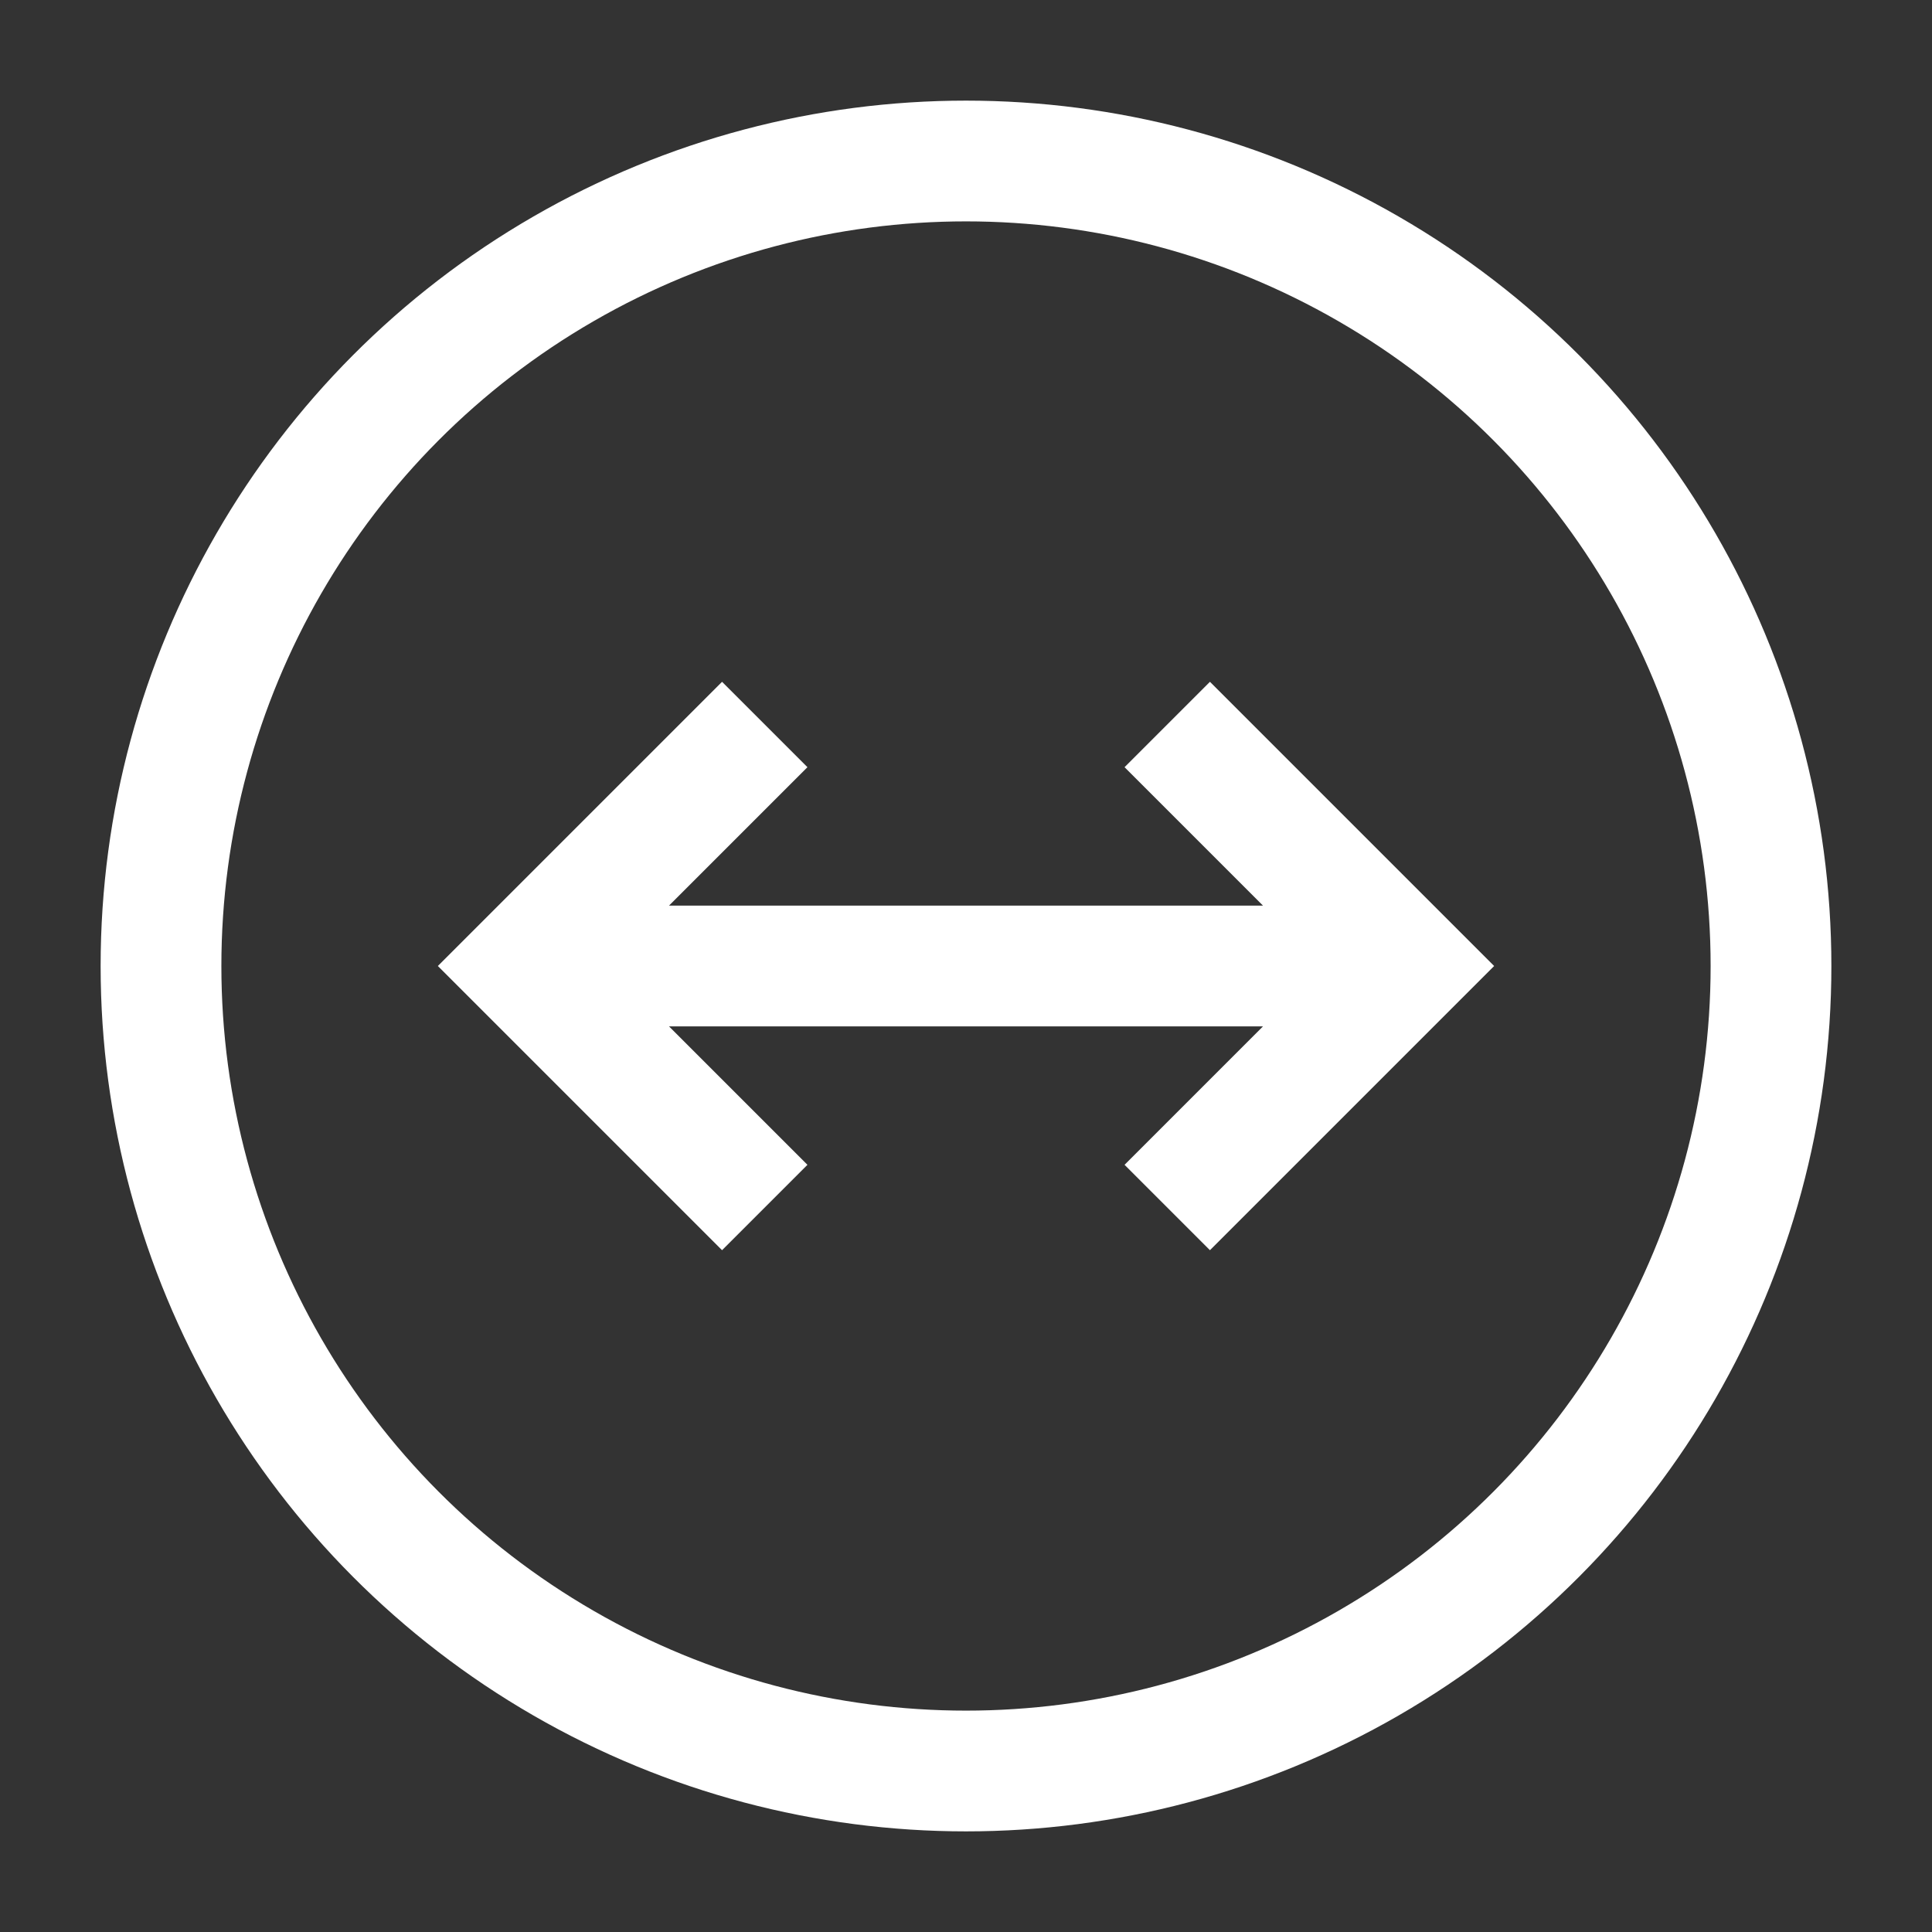 <svg width="24" height="24" viewBox="0 0 24 24" fill="none" xmlns="http://www.w3.org/2000/svg">
<rect x="0" y="0" width="24" height="24" fill="#333333" stroke="none"/>
<circle cx="12" cy="12" r="10" stroke="white" stroke-width="1.5" stroke-linejoin="round"/>
<path d="M14.5 9L17.5 12L14.5 15M9.5 9L6.5 12L9.5 15M7.141 12L16.877 12" stroke="white" stroke-width="1.5"/>
</svg>
